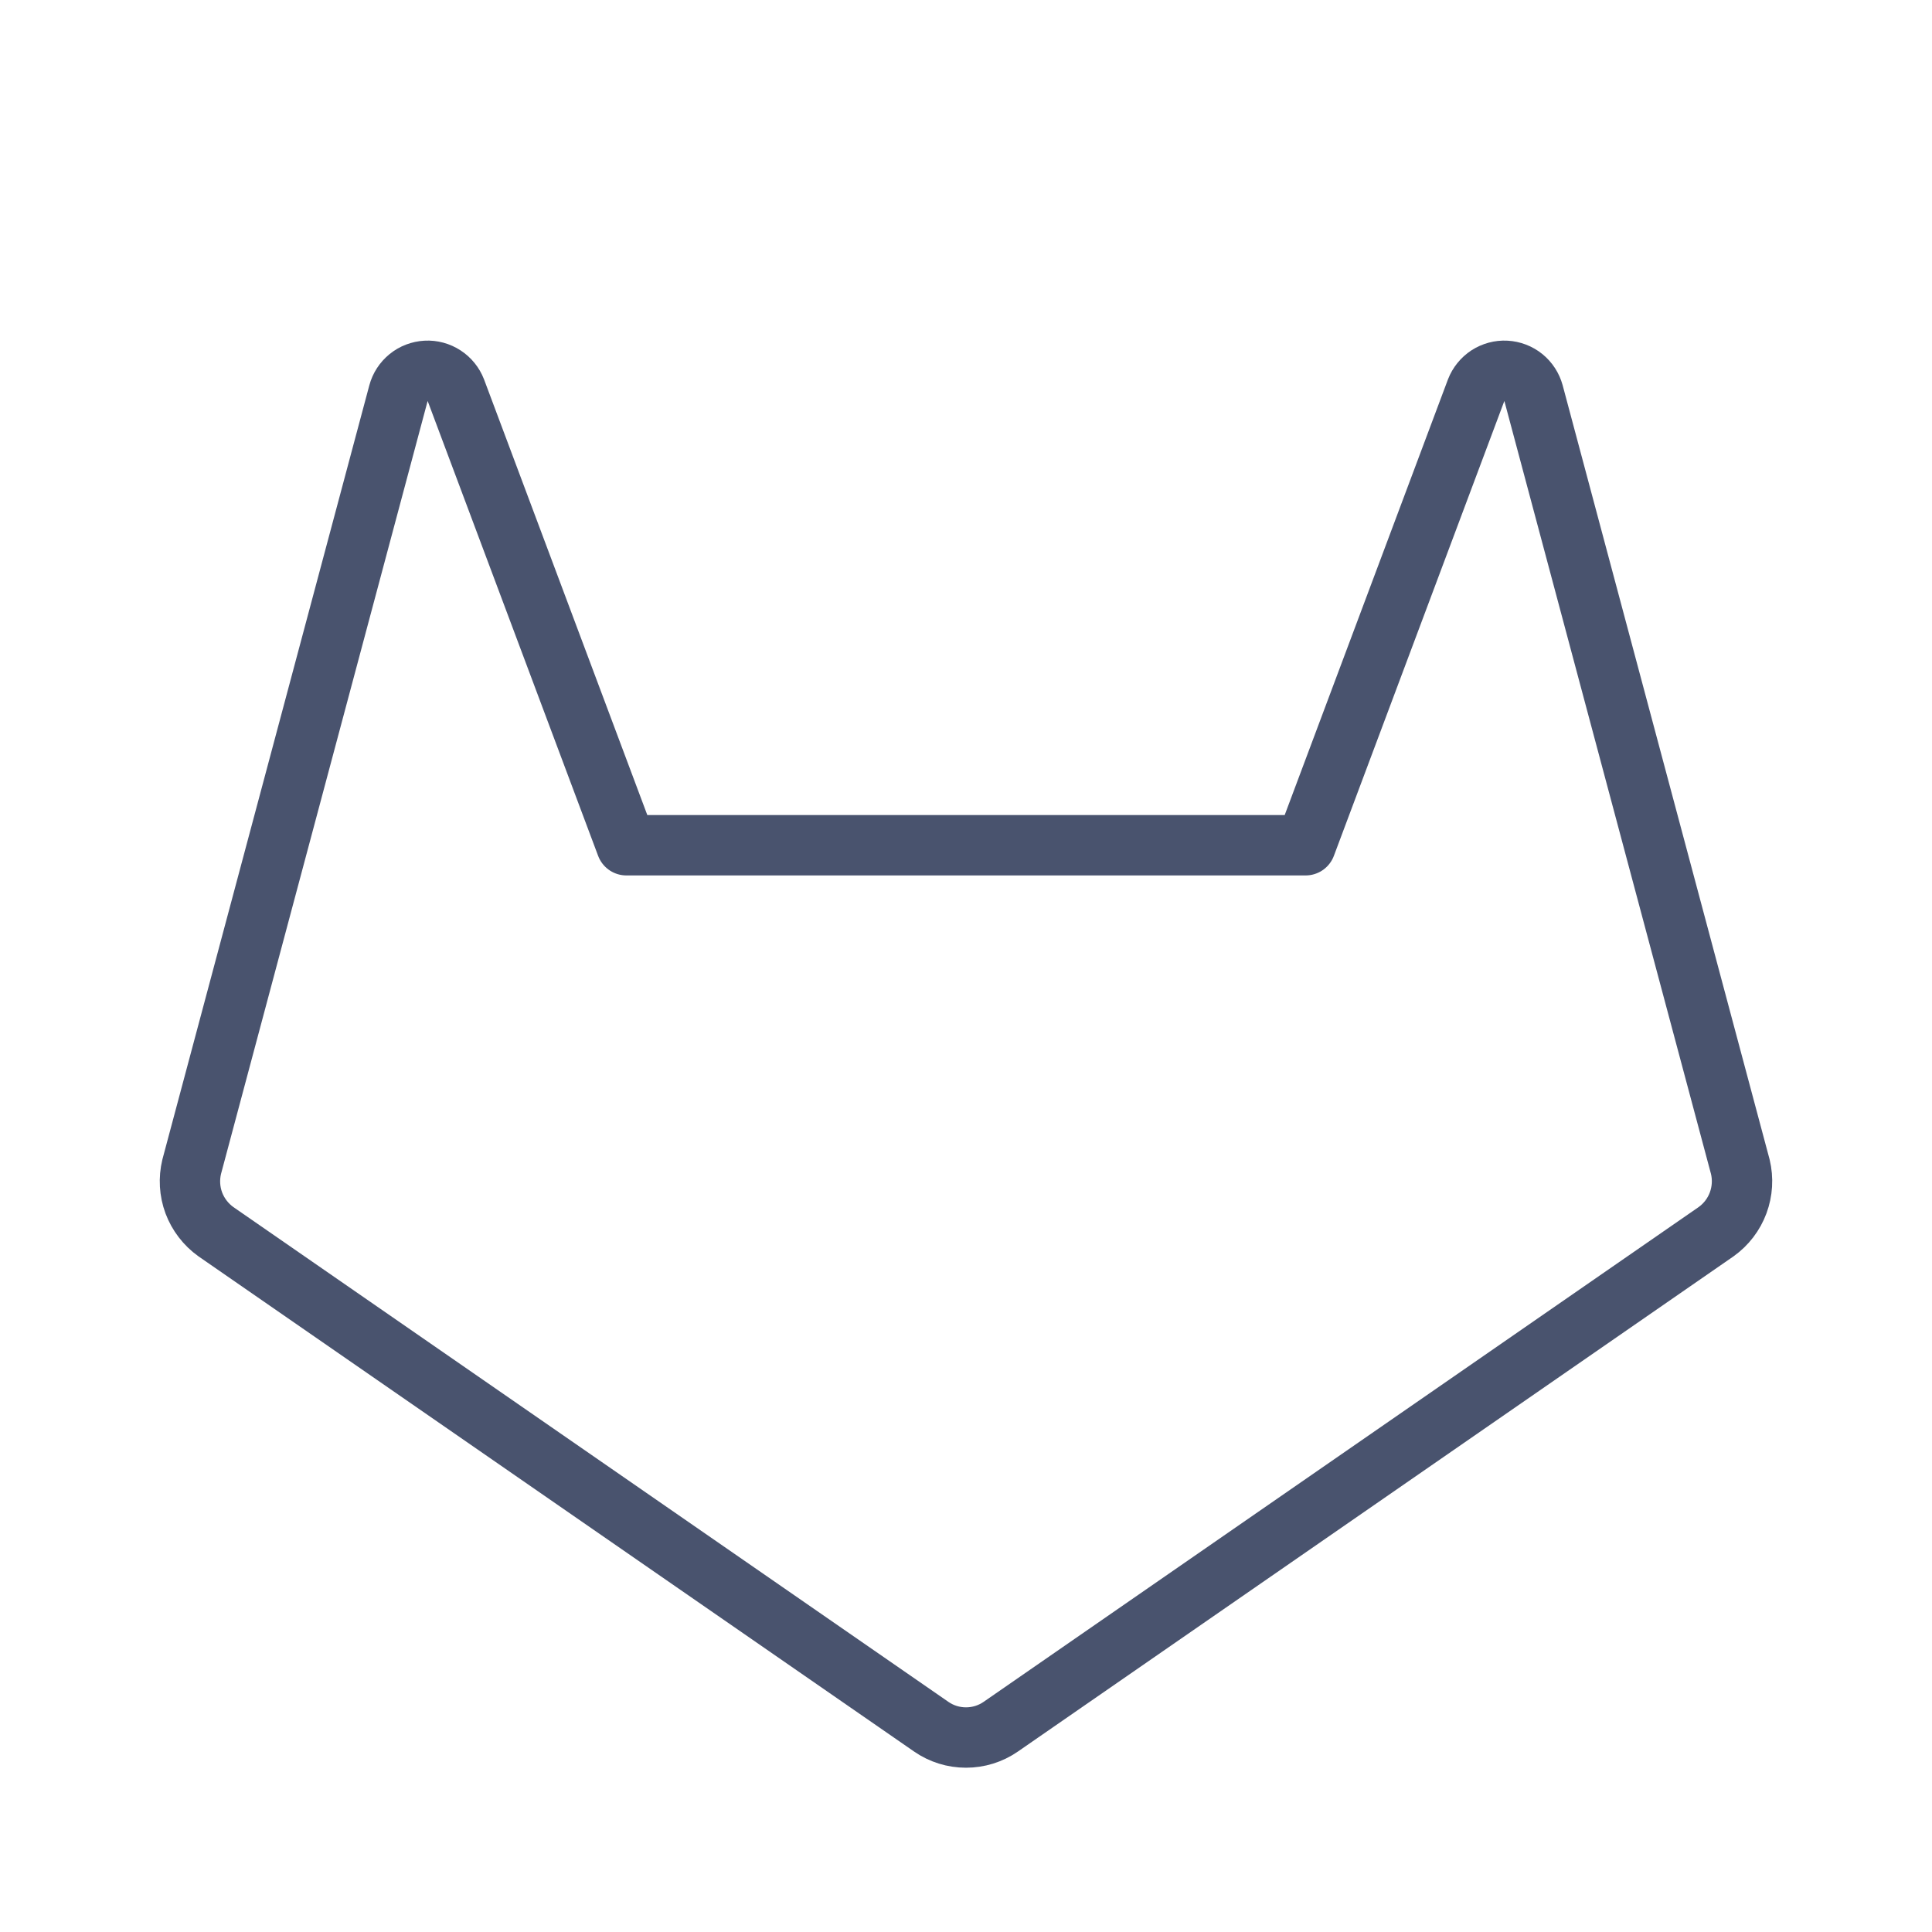 <svg width="32" height="32" viewBox="0 0 32 32" fill="none" xmlns="http://www.w3.org/2000/svg">
<path d="M10.375 14H21.625L24.45 6.462C24.488 6.364 24.556 6.28 24.644 6.222C24.733 6.165 24.837 6.136 24.943 6.142C25.049 6.148 25.149 6.186 25.232 6.253C25.314 6.32 25.372 6.41 25.4 6.512L28.825 19.325C28.873 19.524 28.86 19.732 28.789 19.924C28.718 20.115 28.591 20.281 28.425 20.4L16.575 28.6C16.406 28.717 16.205 28.779 16 28.779C15.794 28.779 15.594 28.717 15.425 28.6L3.575 20.4C3.409 20.281 3.282 20.115 3.21 19.924C3.139 19.732 3.127 19.524 3.175 19.325L6.6 6.512C6.627 6.41 6.686 6.32 6.768 6.253C6.85 6.186 6.951 6.148 7.057 6.142C7.162 6.136 7.267 6.165 7.355 6.222C7.444 6.28 7.512 6.364 7.55 6.462L10.375 14Z" stroke="#49536E" stroke-linecap="round" stroke-linejoin="round"/>
</svg>
